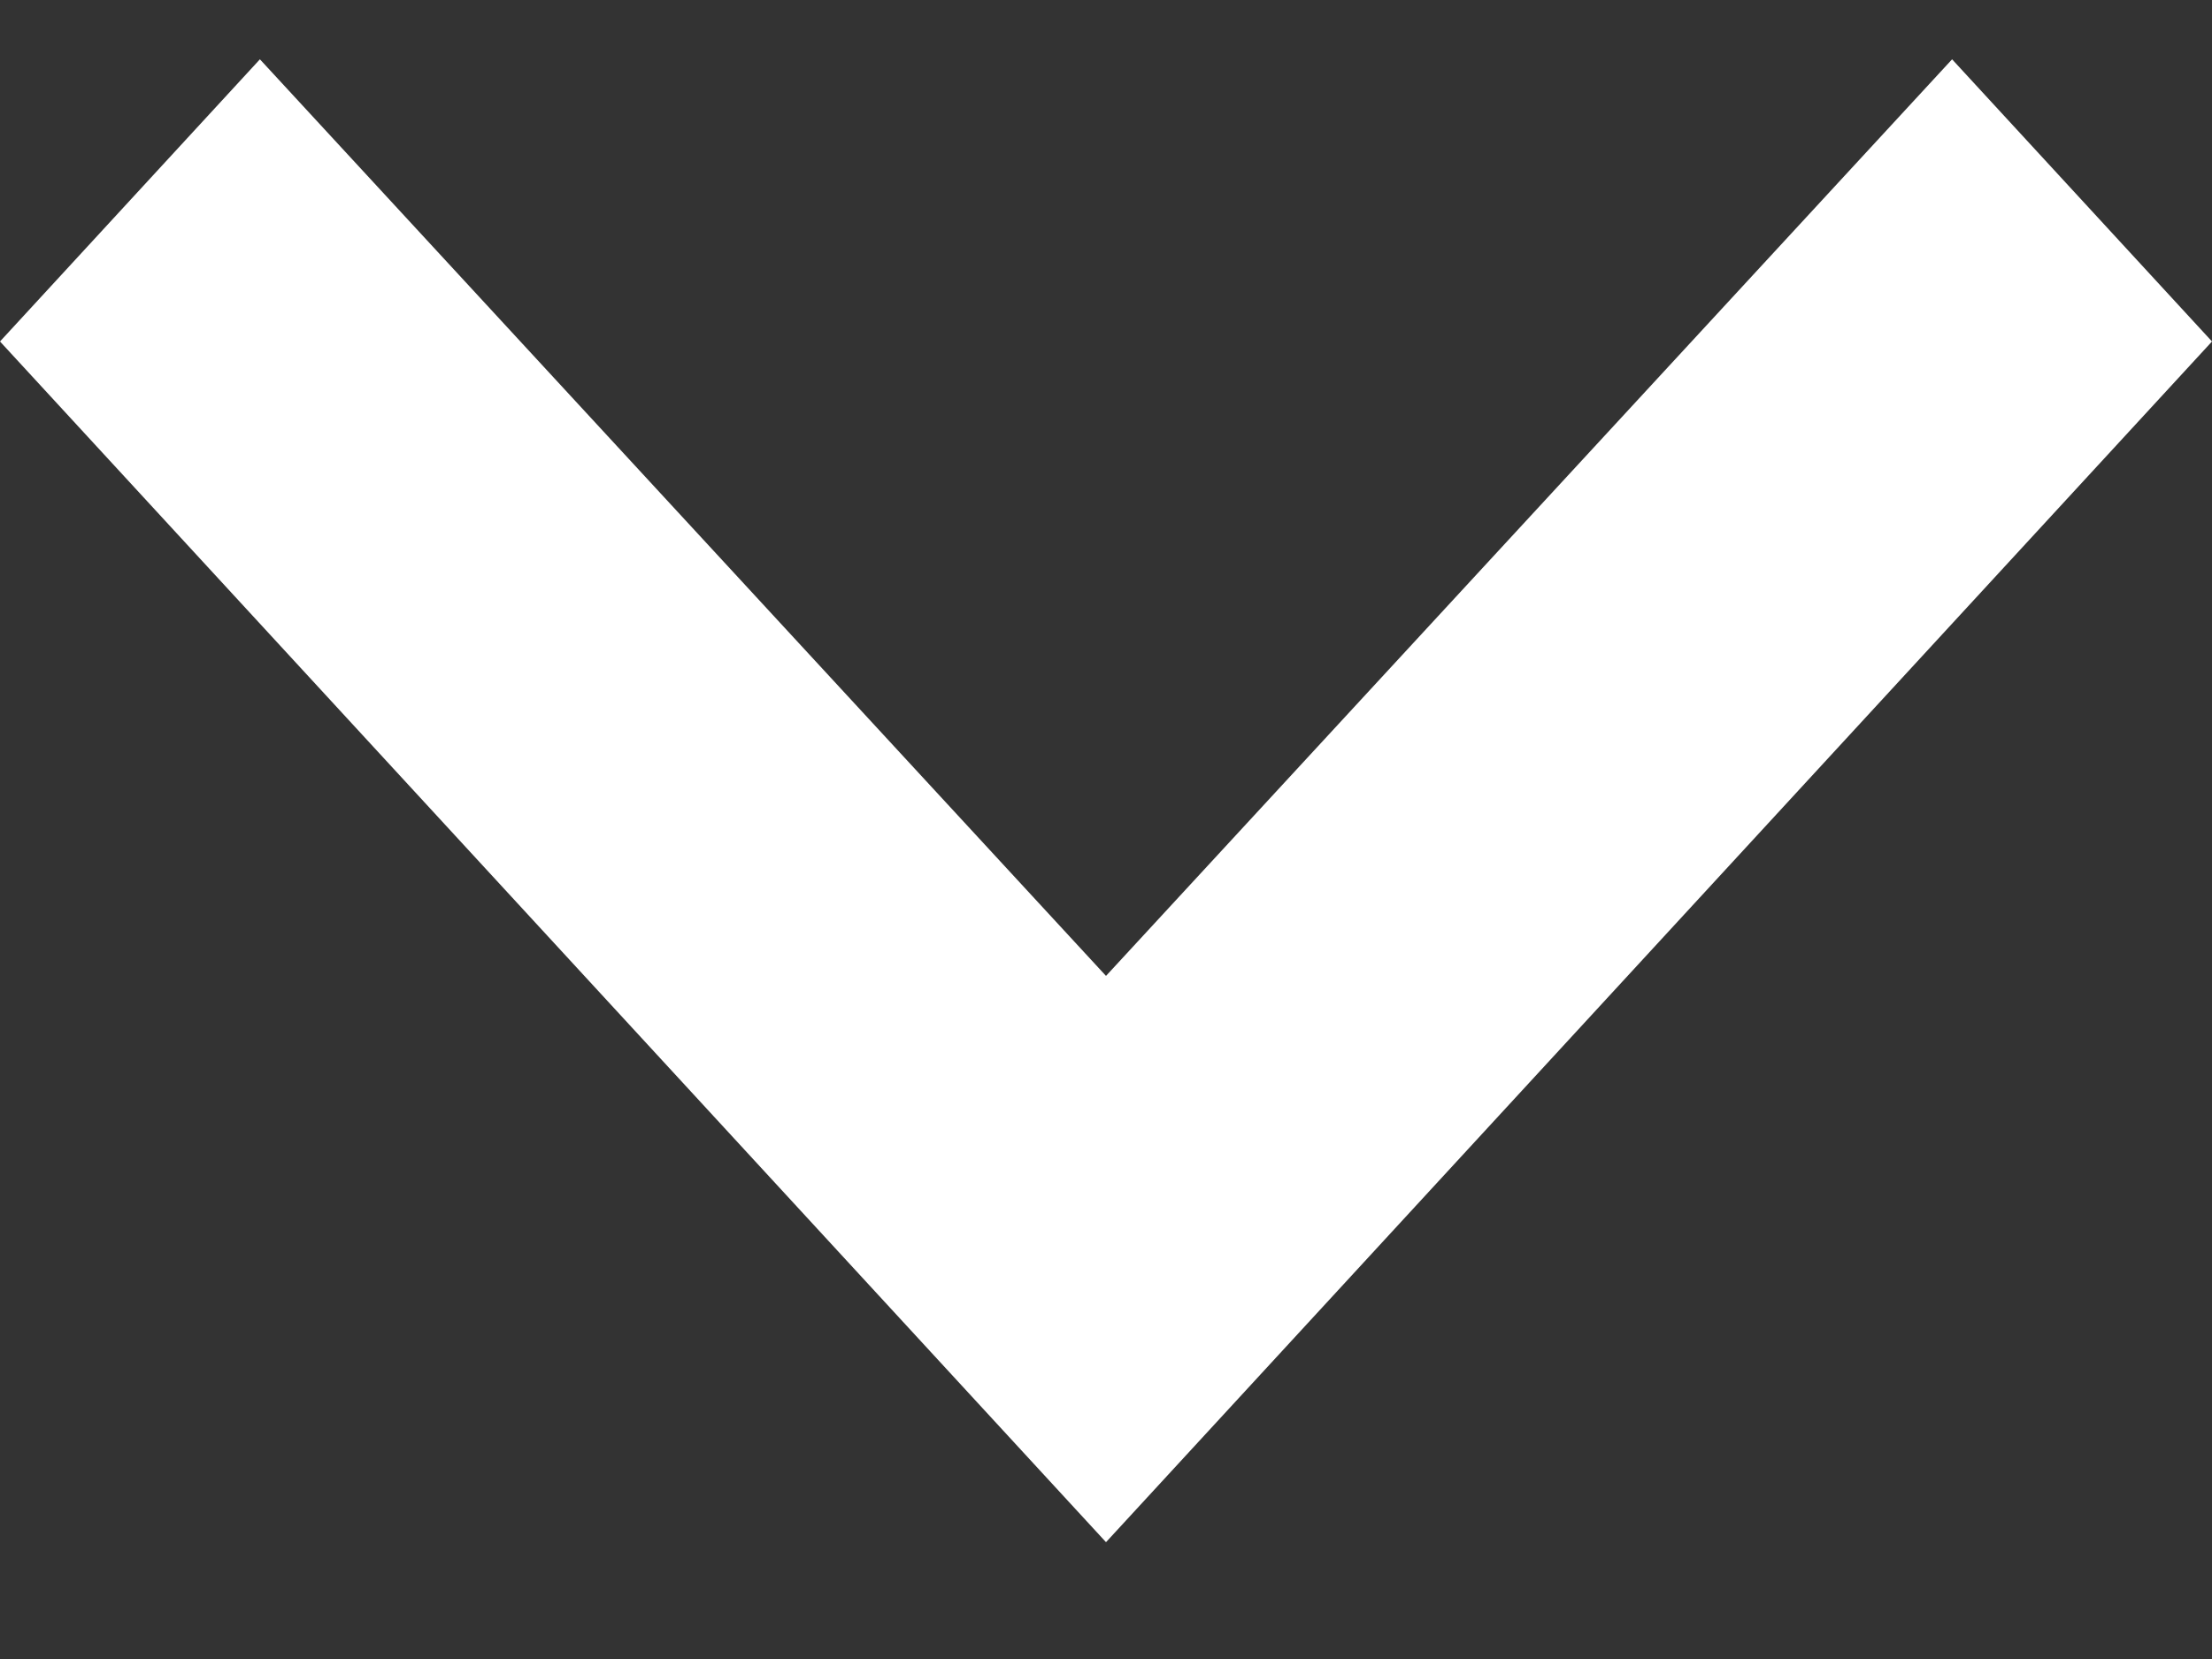 <svg width="16" height="12" viewBox="0 0 16 12" fill="none" xmlns="http://www.w3.org/2000/svg">
<rect x="0" y="0" width="16" height="12" fill="#333333" stroke="none"/>
<path d="M1.88 0.429L8 7.059L14.12 0.429L16 2.47L8 11.155L0 2.47L1.88 0.429Z" fill="white"/>
</svg>
